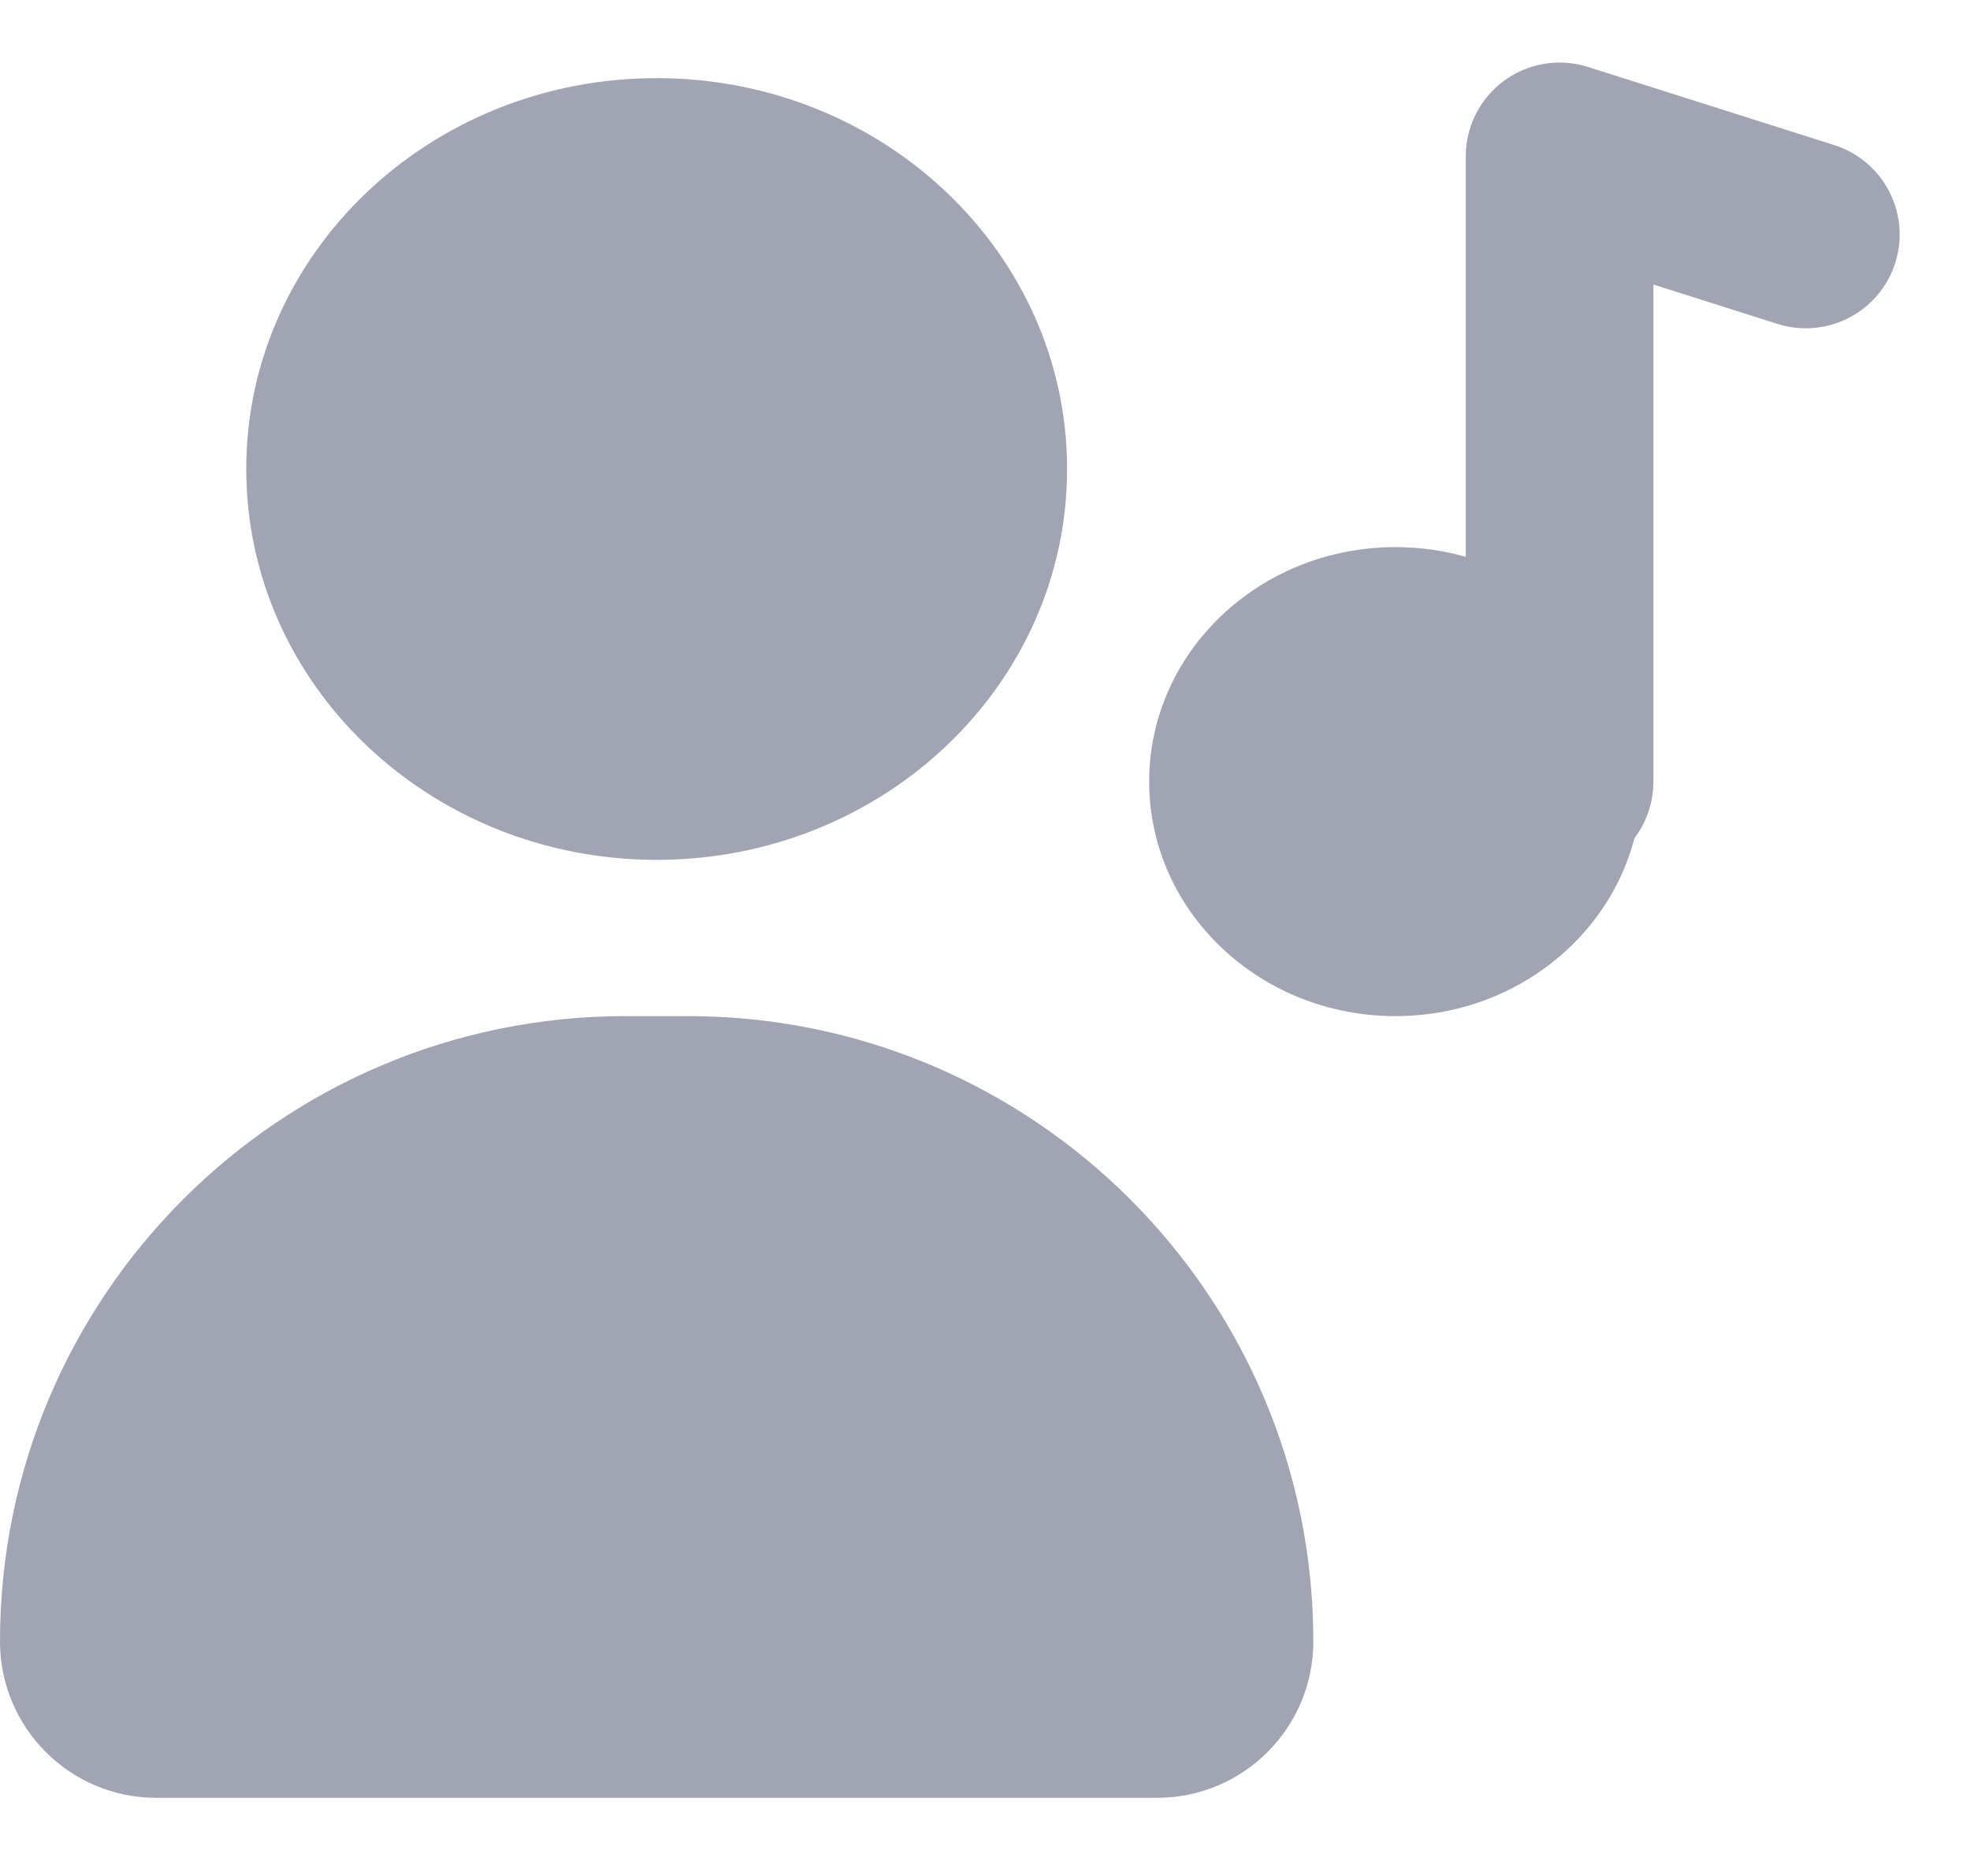 <svg width="21" height="20" viewBox="0 0 21 20" fill="none" xmlns="http://www.w3.org/2000/svg">
<path d="M7 9.167C9.416 9.167 11.375 7.301 11.375 5C11.375 2.699 9.416 0.833 7 0.833C4.584 0.833 2.625 2.699 2.625 5C2.625 7.301 4.584 9.167 7 9.167Z" fill="#A1A4B2"/>
<path d="M0 17.5C0 13.818 2.985 10.833 6.667 10.833H7.333C11.015 10.833 14 13.818 14 17.5C14 18.421 13.254 19.167 12.333 19.167H1.667C0.746 19.167 0 18.421 0 17.5Z" fill="#A1A4B2"/>
<path d="M14.875 10.833C16.325 10.833 17.5 9.714 17.5 8.333C17.5 6.953 16.325 5.833 14.875 5.833C13.425 5.833 12.25 6.953 12.25 8.333C12.25 9.714 13.425 10.833 14.875 10.833Z" fill="#A1A4B2"/>
<path d="M16.625 8.333V1.667L19.25 2.5" stroke="#A1A4B2" stroke-width="2" stroke-linecap="round" stroke-linejoin="round"/>
</svg>
